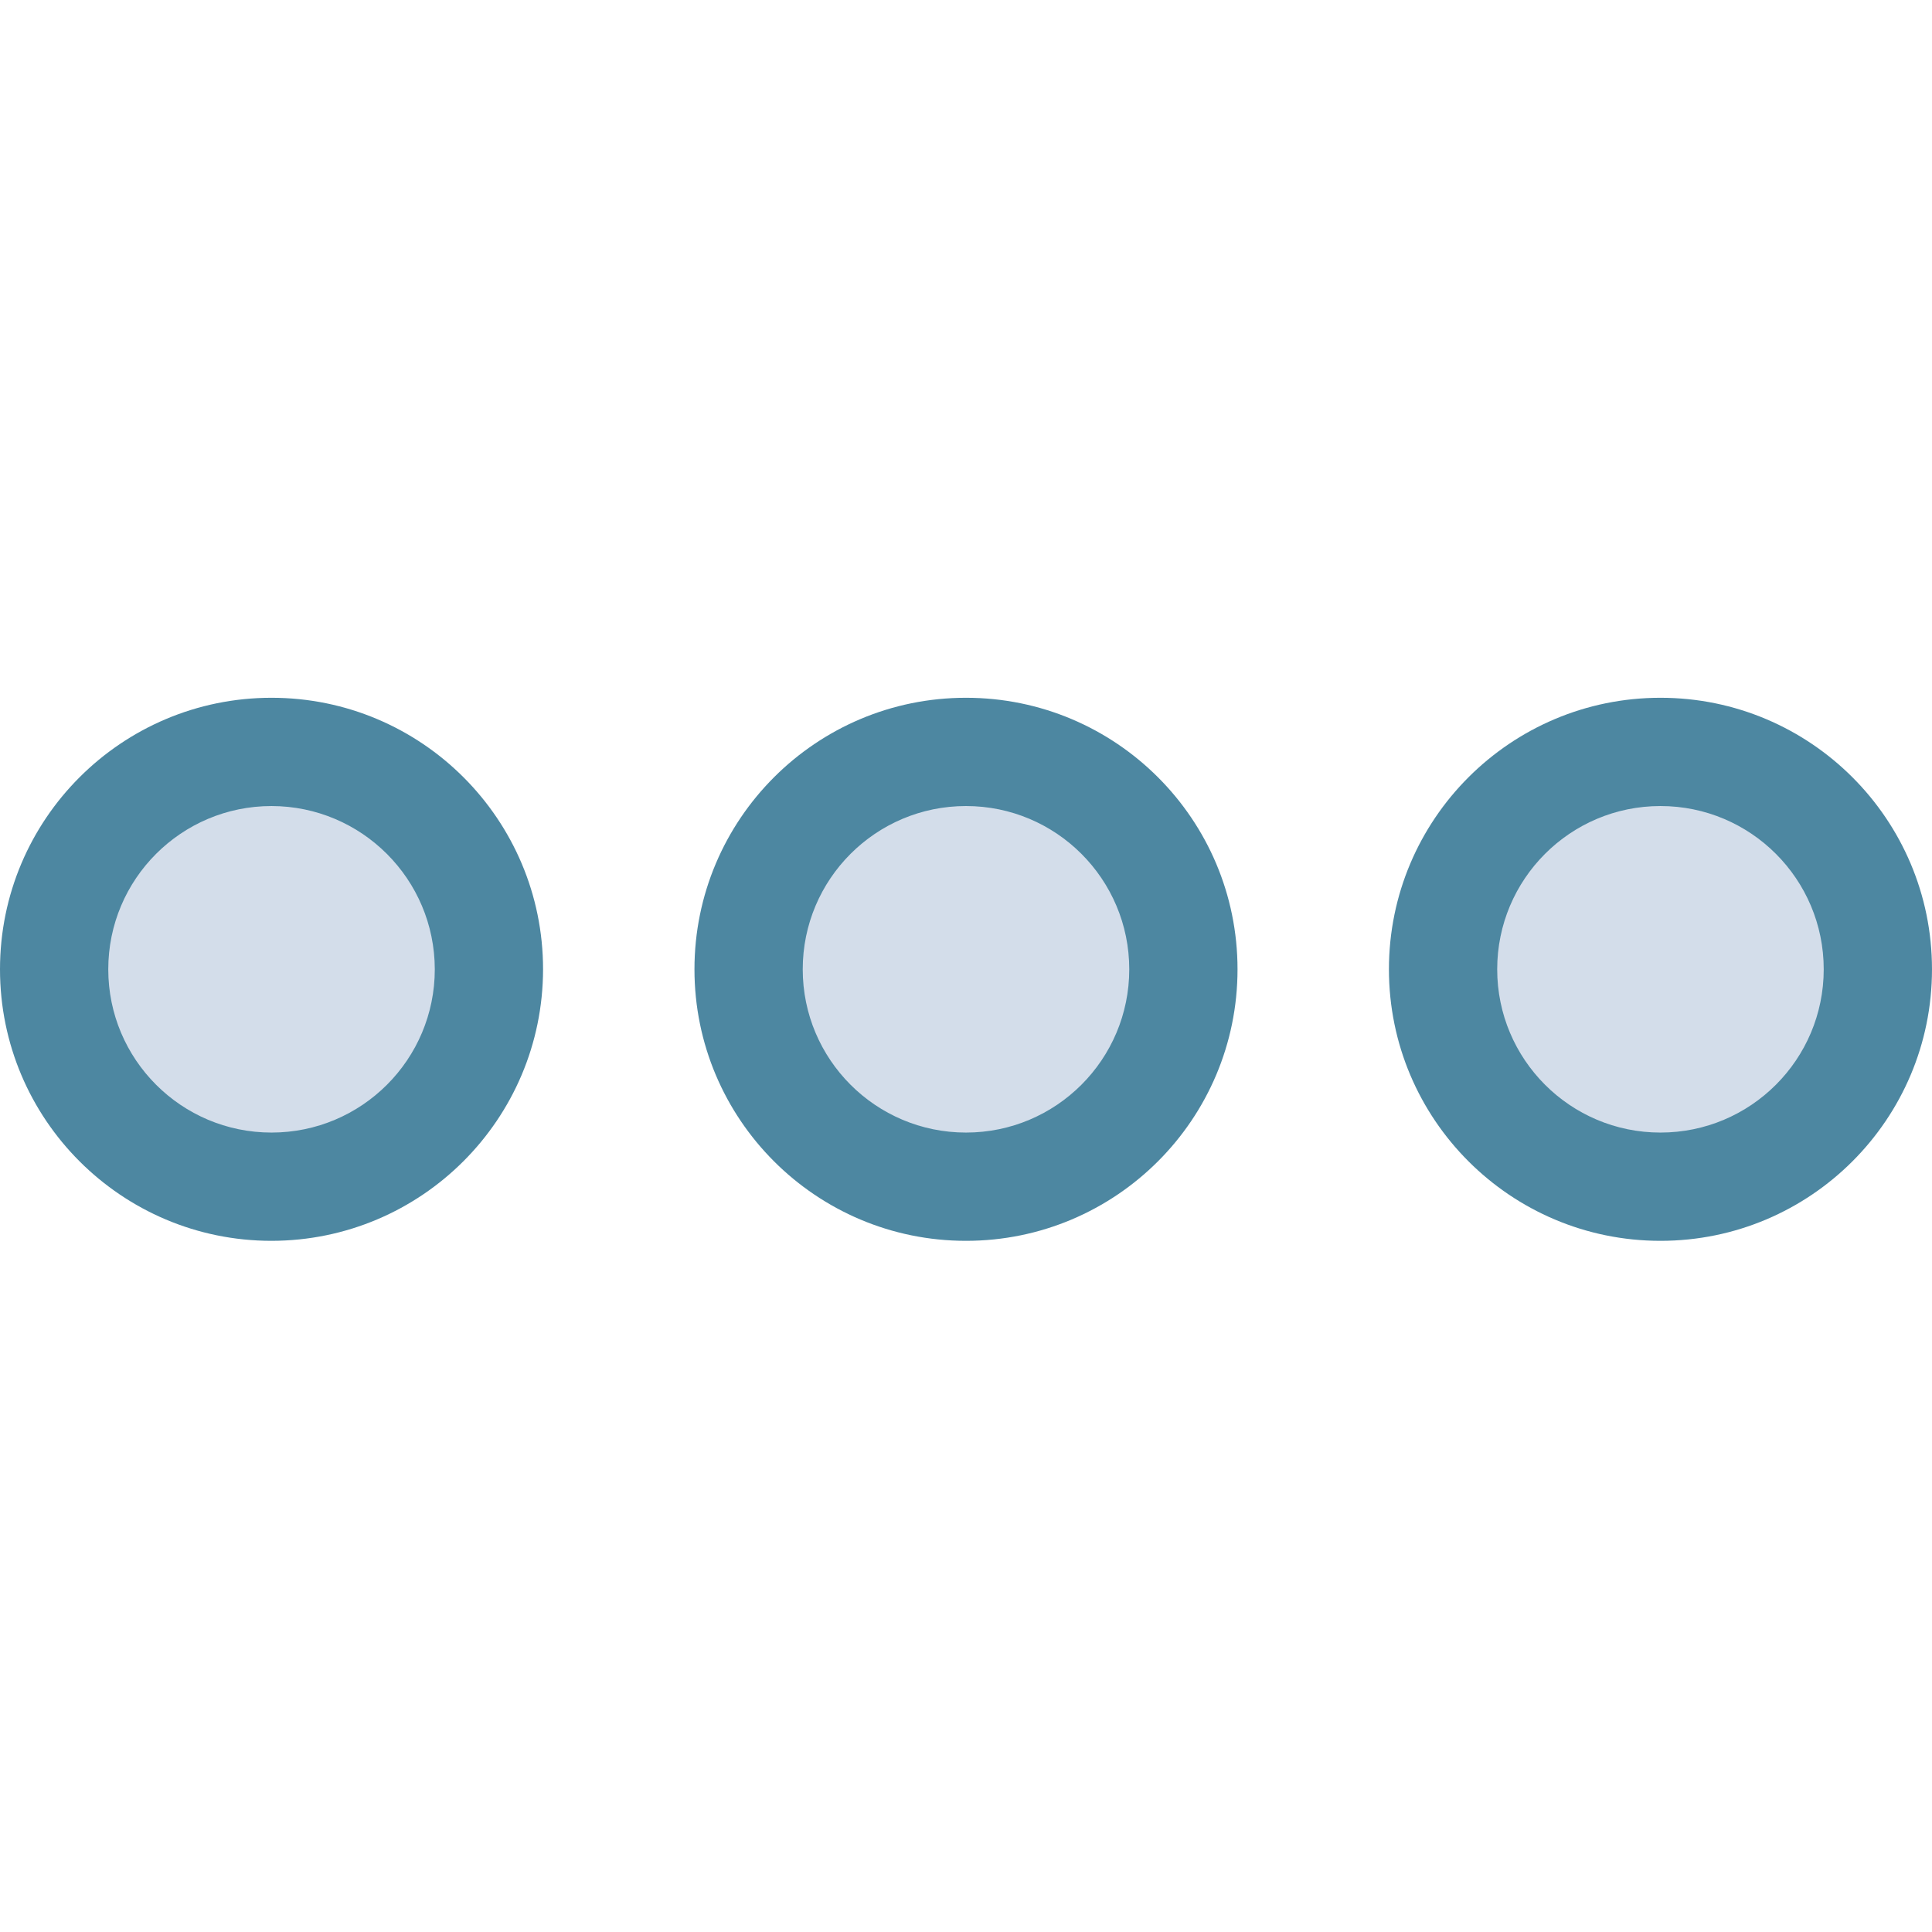 <?xml version="1.0"?>
<svg xmlns="http://www.w3.org/2000/svg" height="512px" viewBox="0 -128 356.9 356" width="512px" class=""><g><g fill="#d4e1f4"><path d="m346.898 50.609c0 22.18-17.98 40.16-40.16 40.16-22.18 0-40.16-17.98-40.16-40.16s17.98-40.16 40.16-40.16c22.18 0 40.16 17.98 40.16 40.16zm0 0" data-original="#D4E1F4" class="" style="fill:#D3DDEA" data-old_color="#D4E1F4"/><path d="m218.609 50.609c0 22.18-17.98 40.16-40.16 40.16-22.18 0-40.16-17.98-40.16-40.16s17.98-40.16 40.16-40.16c22.18 0 40.16 17.98 40.16 40.16zm0 0" data-original="#D4E1F4" class="" style="fill:#D3DDEA" data-old_color="#D4E1F4"/><path d="m90.32 50.609c0 22.18-17.98 40.16-40.16 40.16-22.18 0-40.16-17.98-40.16-40.16s17.98-40.16 40.16-40.16c22.18 0 40.16 17.98 40.16 40.16zm0 0" data-original="#D4E1F4" class="" style="fill:#D3DDEA" data-old_color="#D4E1F4"/></g><path d="m306.738 100.77c-27.699 0-50.16-22.457-50.16-50.16s22.461-50.16 50.16-50.16c27.703 0 50.16 22.457 50.16 50.16.004 27.703-22.457 50.16-50.16 50.16zm0-80.32c-16.656 0-30.16 13.504-30.16 30.16s13.504 30.16 30.16 30.16c16.66 0 30.16-13.504 30.16-30.16s-13.5-30.16-30.16-30.16zm0 0" fill="#0635c9" data-original="#0635C9" class="active-path" style="fill:#4D87A1" data-old_color="#0635c9"/><path d="m178.449 100.77c-27.703 0-50.16-22.457-50.16-50.16s22.457-50.16 50.16-50.16 50.16 22.457 50.16 50.16-22.457 50.16-50.16 50.16zm0-80.32c-16.656 0-30.16 13.504-30.16 30.16s13.504 30.16 30.16 30.16 30.16-13.504 30.16-30.16-13.504-30.16-30.16-30.16zm0 0" fill="#0635c9" data-original="#0635C9" class="active-path" style="fill:#4D87A1" data-old_color="#0635c9"/><path d="m50.16 100.77c-27.703 0-50.16-22.457-50.16-50.16s22.457-50.16 50.16-50.16 50.16 22.457 50.16 50.16c-.031 27.691-22.469 50.129-50.16 50.16zm0-80.32c-16.656 0-30.16 13.504-30.16 30.16s13.504 30.16 30.16 30.16 30.16-13.504 30.16-30.16c-.023-16.648-13.512-30.137-30.16-30.16zm0 0" fill="#0635c9" data-original="#0635C9" class="active-path" style="fill:#4D87A1" data-old_color="#0635c9"/></g> </svg>
